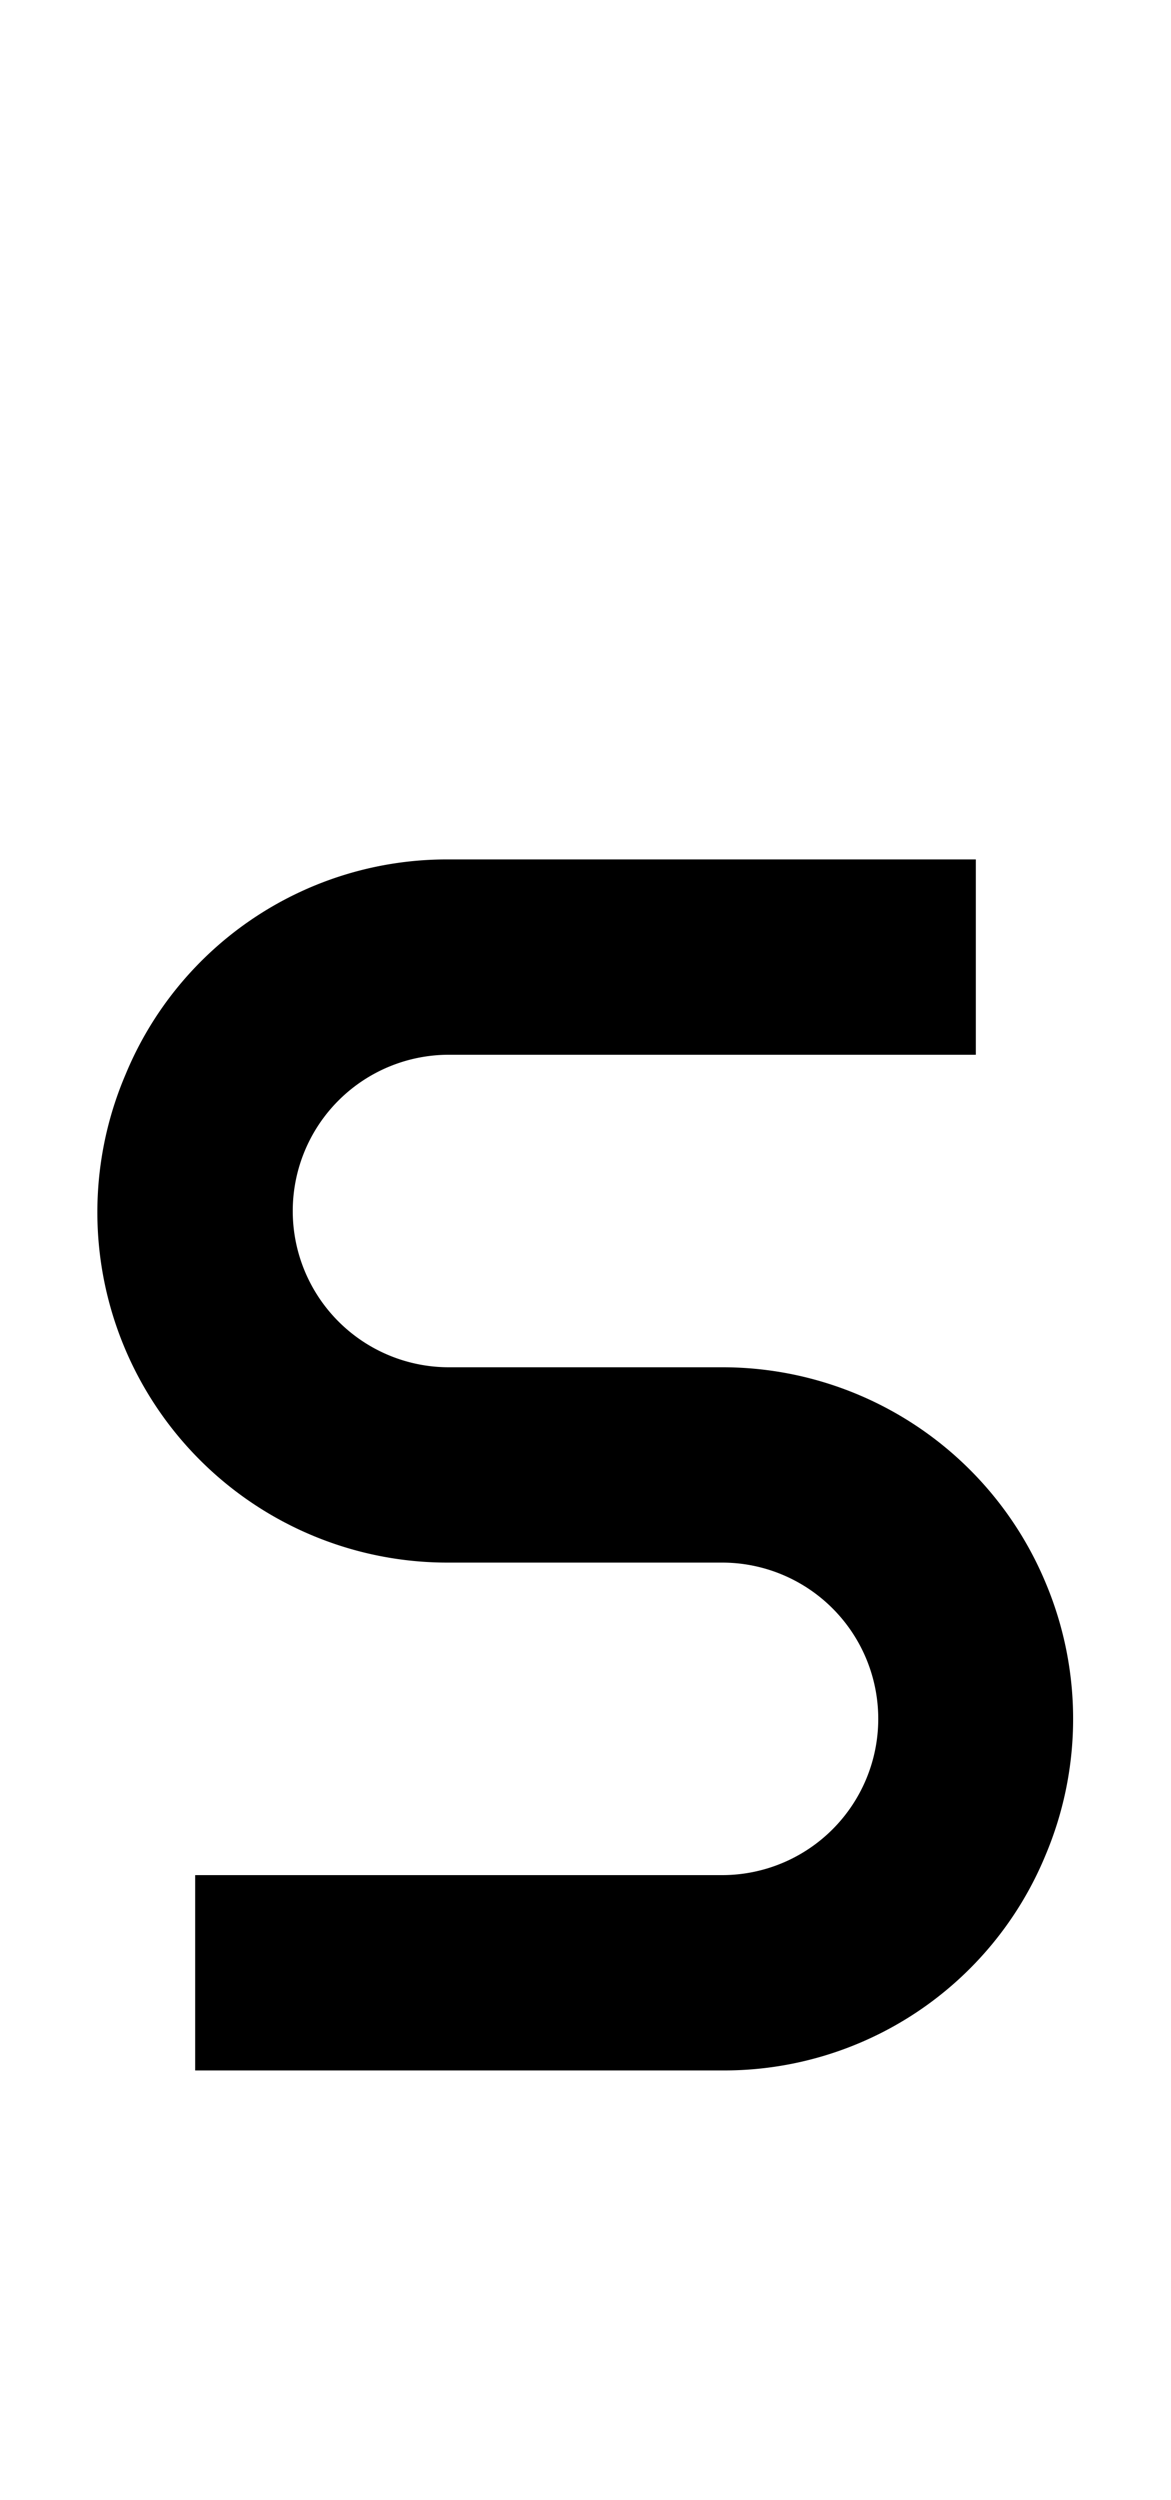 <svg xmlns="http://www.w3.org/2000/svg" viewBox="0 0 960 2048"><path d="M857 1296a287 287 0 0 0-265-176H368a128 128 0 0 1 0-256h432V704H368a285 285 0 0 0-265 176 287 287 0 0 0 265 400h224a128 128 0 0 1 0 256H160v160h432a285 285 0 0 0 265-176 287 287 0 0 0 0-224Z"/></svg>